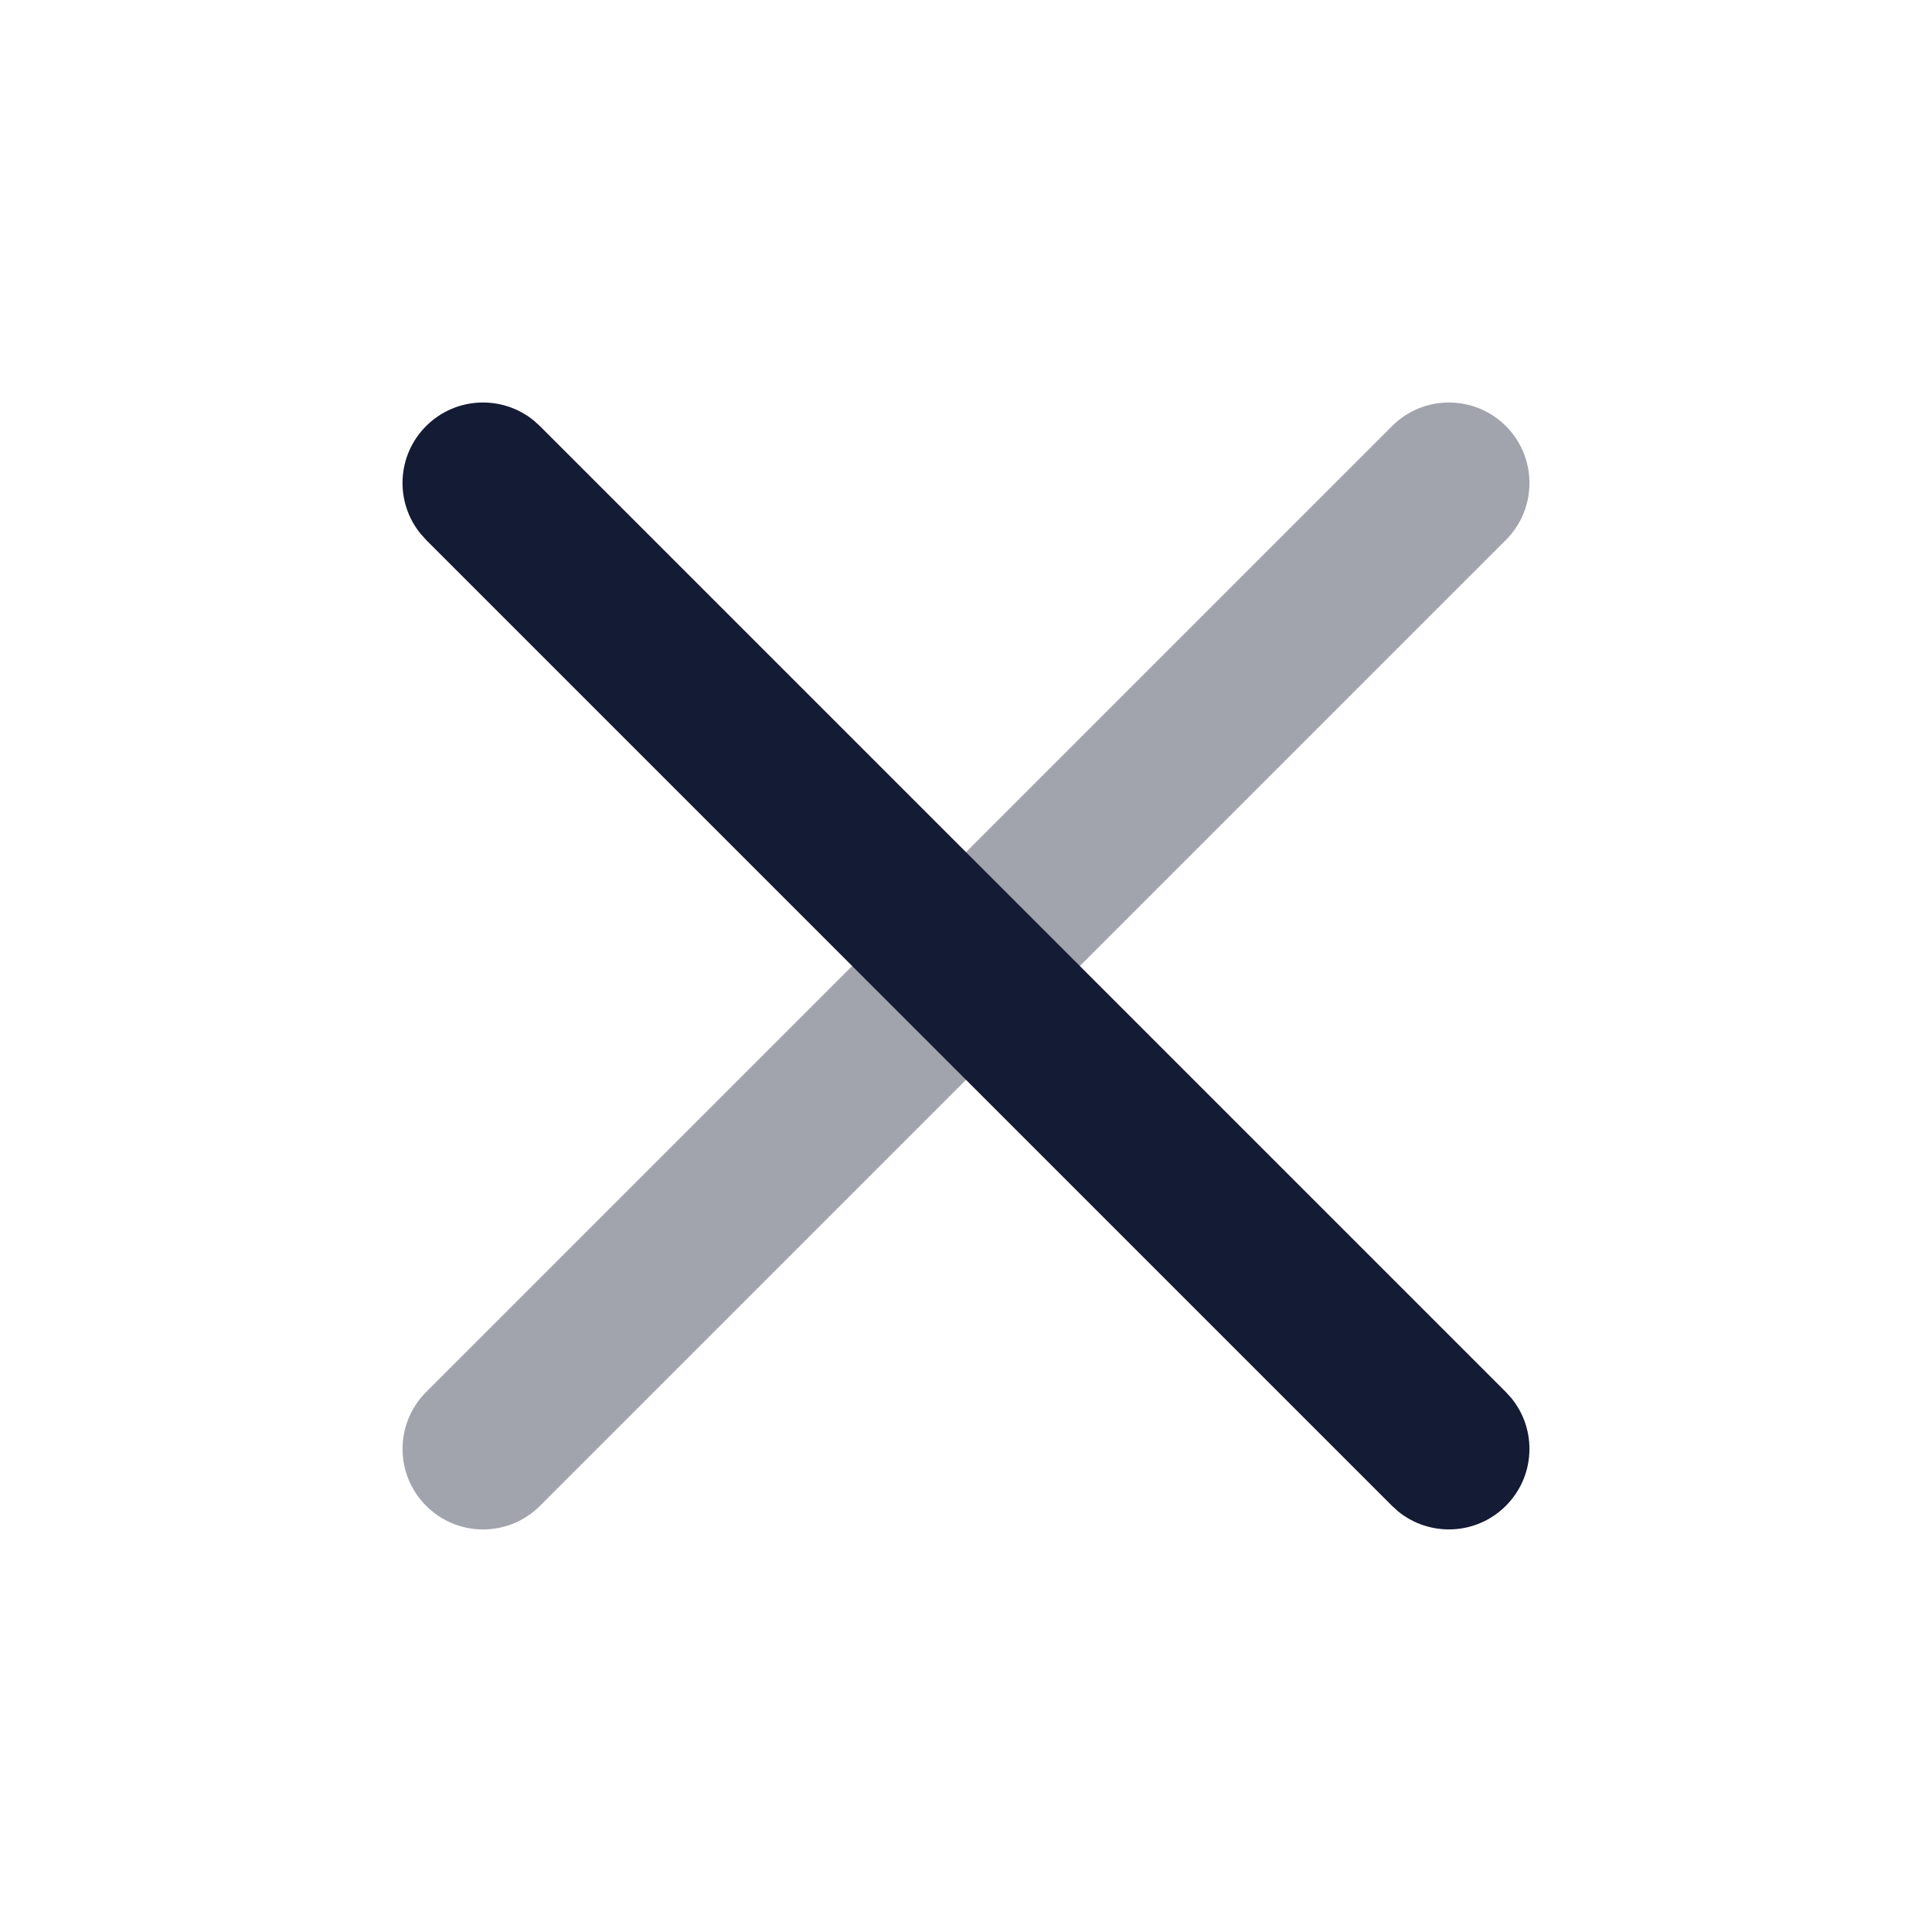 <svg width="24" height="24" viewBox="0 0 24 24" fill="none" xmlns="http://www.w3.org/2000/svg">
<path opacity="0.4" d="M17.293 5.293C17.683 4.902 18.316 4.903 18.707 5.293C19.097 5.684 19.097 6.317 18.707 6.707L6.708 18.706C6.317 19.097 5.684 19.097 5.294 18.706C4.903 18.316 4.903 17.683 5.294 17.292L17.293 5.293Z" fill="#141B34"/>
<path d="M5.293 5.293C5.659 4.927 6.238 4.904 6.631 5.224L6.707 5.293L18.706 17.292L18.775 17.368C19.096 17.761 19.072 18.34 18.706 18.706C18.34 19.072 17.761 19.095 17.368 18.775L17.292 18.706L5.293 6.707L5.225 6.631C4.904 6.238 4.927 5.659 5.293 5.293Z" fill="#141B34"/>
</svg>
